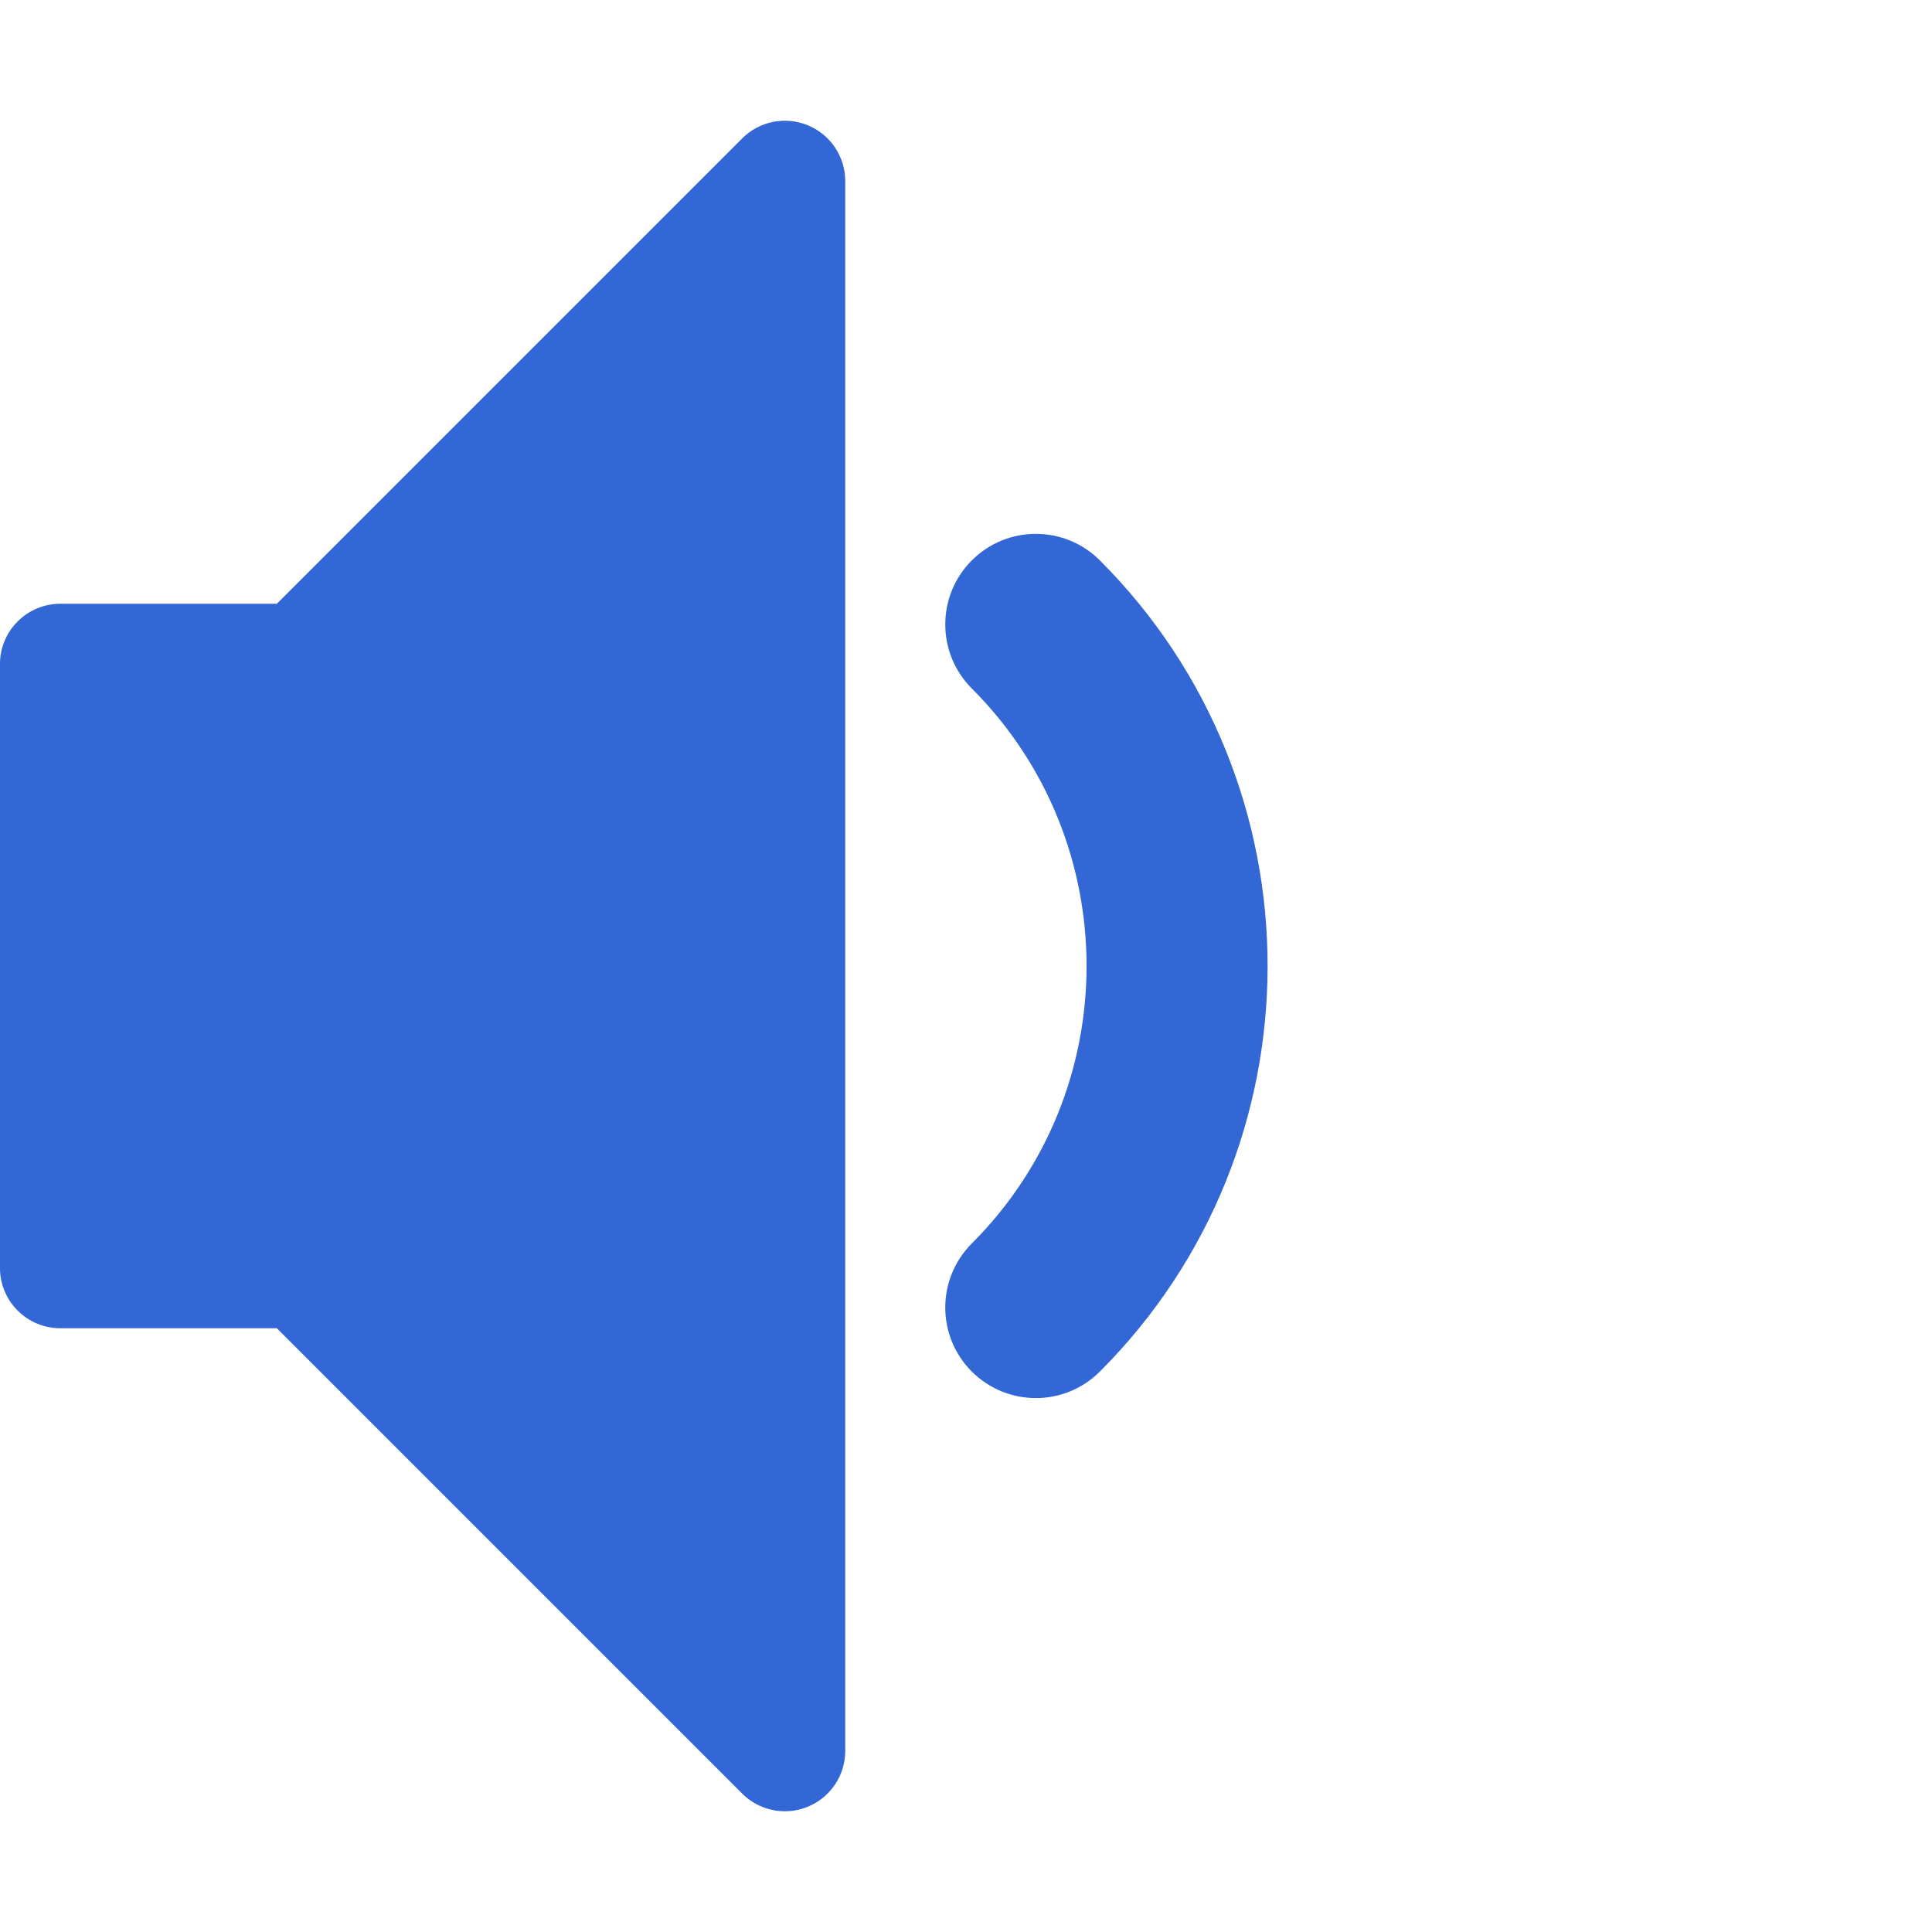 <!-- Generated by IcoMoon.io -->
<svg version="1.1" xmlns="http://www.w3.org/2000/svg" width="48" height="48" viewBox="0 0 48 48">
<title>volumeLow</title>
<path fill="#3367d6" d="M25.735 34.735c-0.576 0-1.152-0.22-1.591-0.659-0.879-0.879-0.879-2.303 0-3.182 3.802-3.802 3.802-9.987 0-13.789-0.879-0.879-0.879-2.303 0-3.182s2.303-0.879 3.182 0c5.556 5.556 5.556 14.596 0 20.153-0.439 0.439-1.015 0.659-1.591 0.659z"></path>
<path fill="#3367d6" d="M19.5 45c-0.39 0-0.774-0.152-1.061-0.439l-11.561-11.561h-5.379c-0.828 0-1.5-0.672-1.5-1.5v-15c0-0.828 0.672-1.5 1.5-1.5h5.379l11.561-11.561c0.429-0.429 1.074-0.557 1.635-0.325s0.926 0.779 0.926 1.386v39c0 0.607-0.365 1.154-0.926 1.386-0.186 0.077-0.381 0.114-0.574 0.114z"></path>
</svg>
